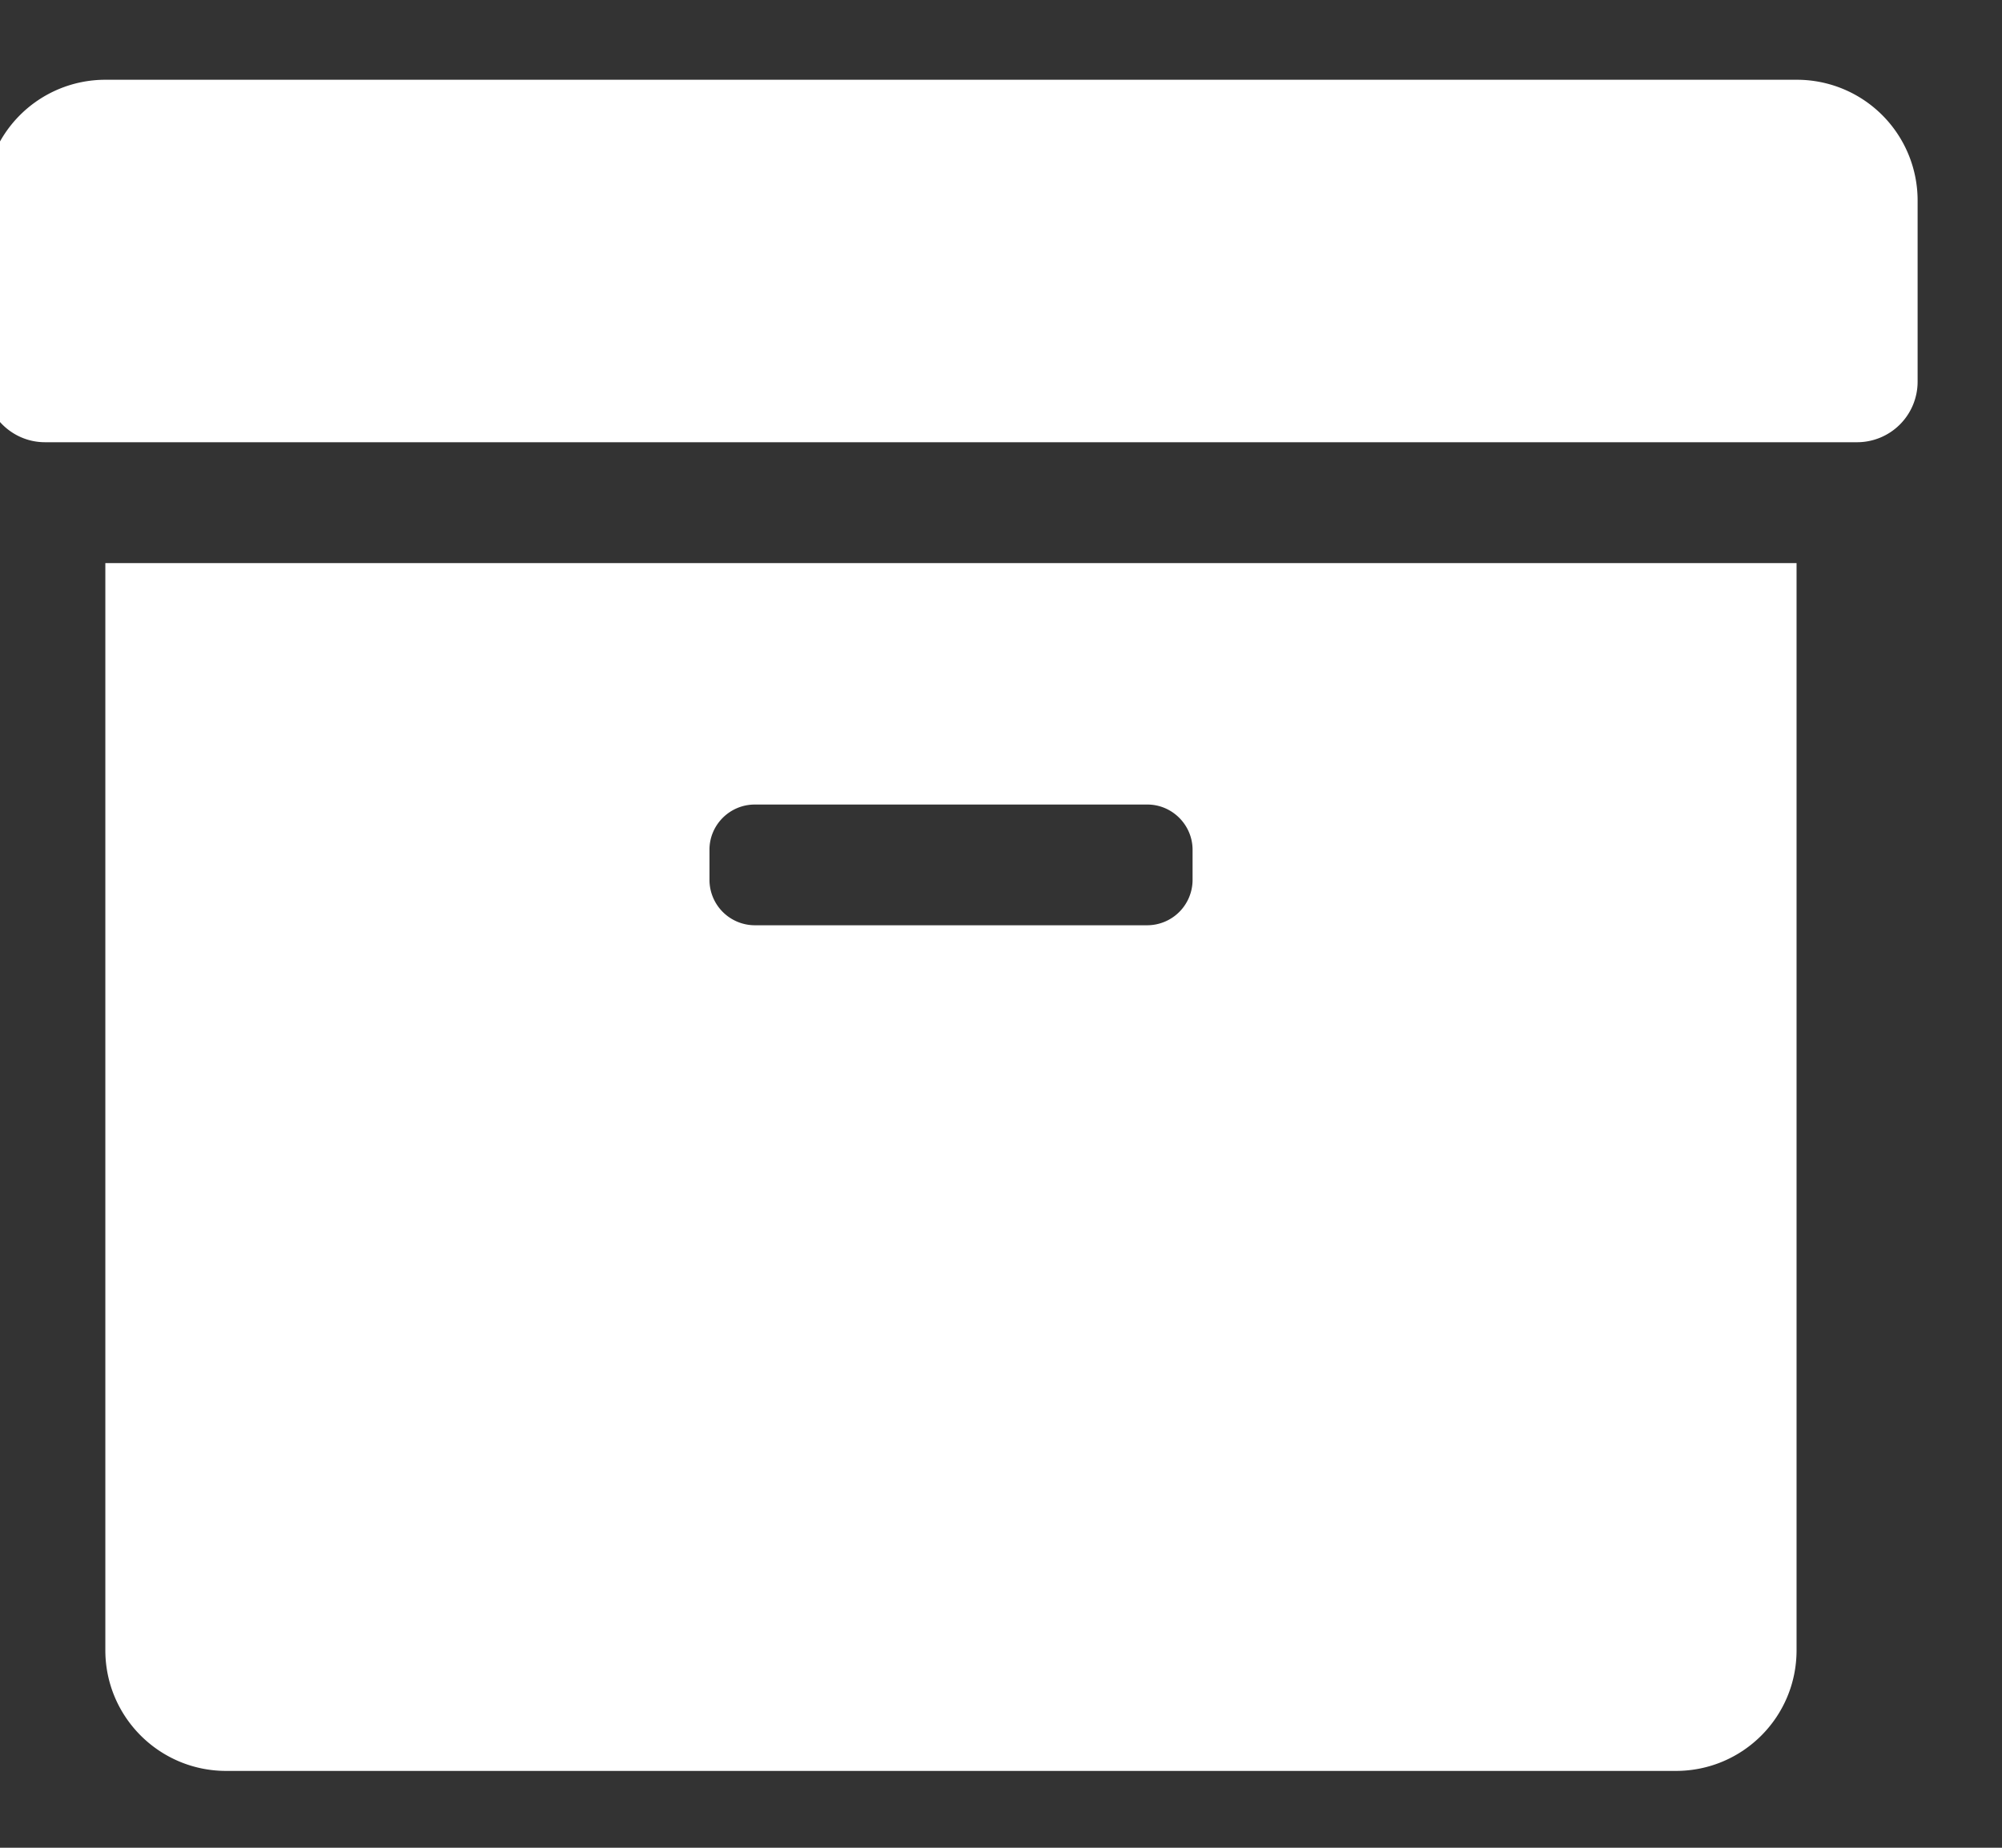 <svg xmlns="http://www.w3.org/2000/svg" width="13" height="12" viewBox="0 0 13 12"><rect x="0" y="0" width="13" height="12" fill="#333333" stroke="none"/><g><g><path fill="#fff" d="M.684.518a.784.784 0 0 0-.784.784V2.48c0 .216.177.392.392.392H12.06a.393.393 0 0 0 .392-.392V1.302a.784.784 0 0 0-.785-.784zm3.923 5c0-.161.132-.293.294-.293h2.55c.16 0 .293.132.293.294v.196a.295.295 0 0 1-.294.294H4.9a.295.295 0 0 1-.293-.294zM.684 10.717c0 .433.351.784.785.784h9.413c.434 0 .784-.35.784-.784v-7.06H.684z"/></g></g></svg>